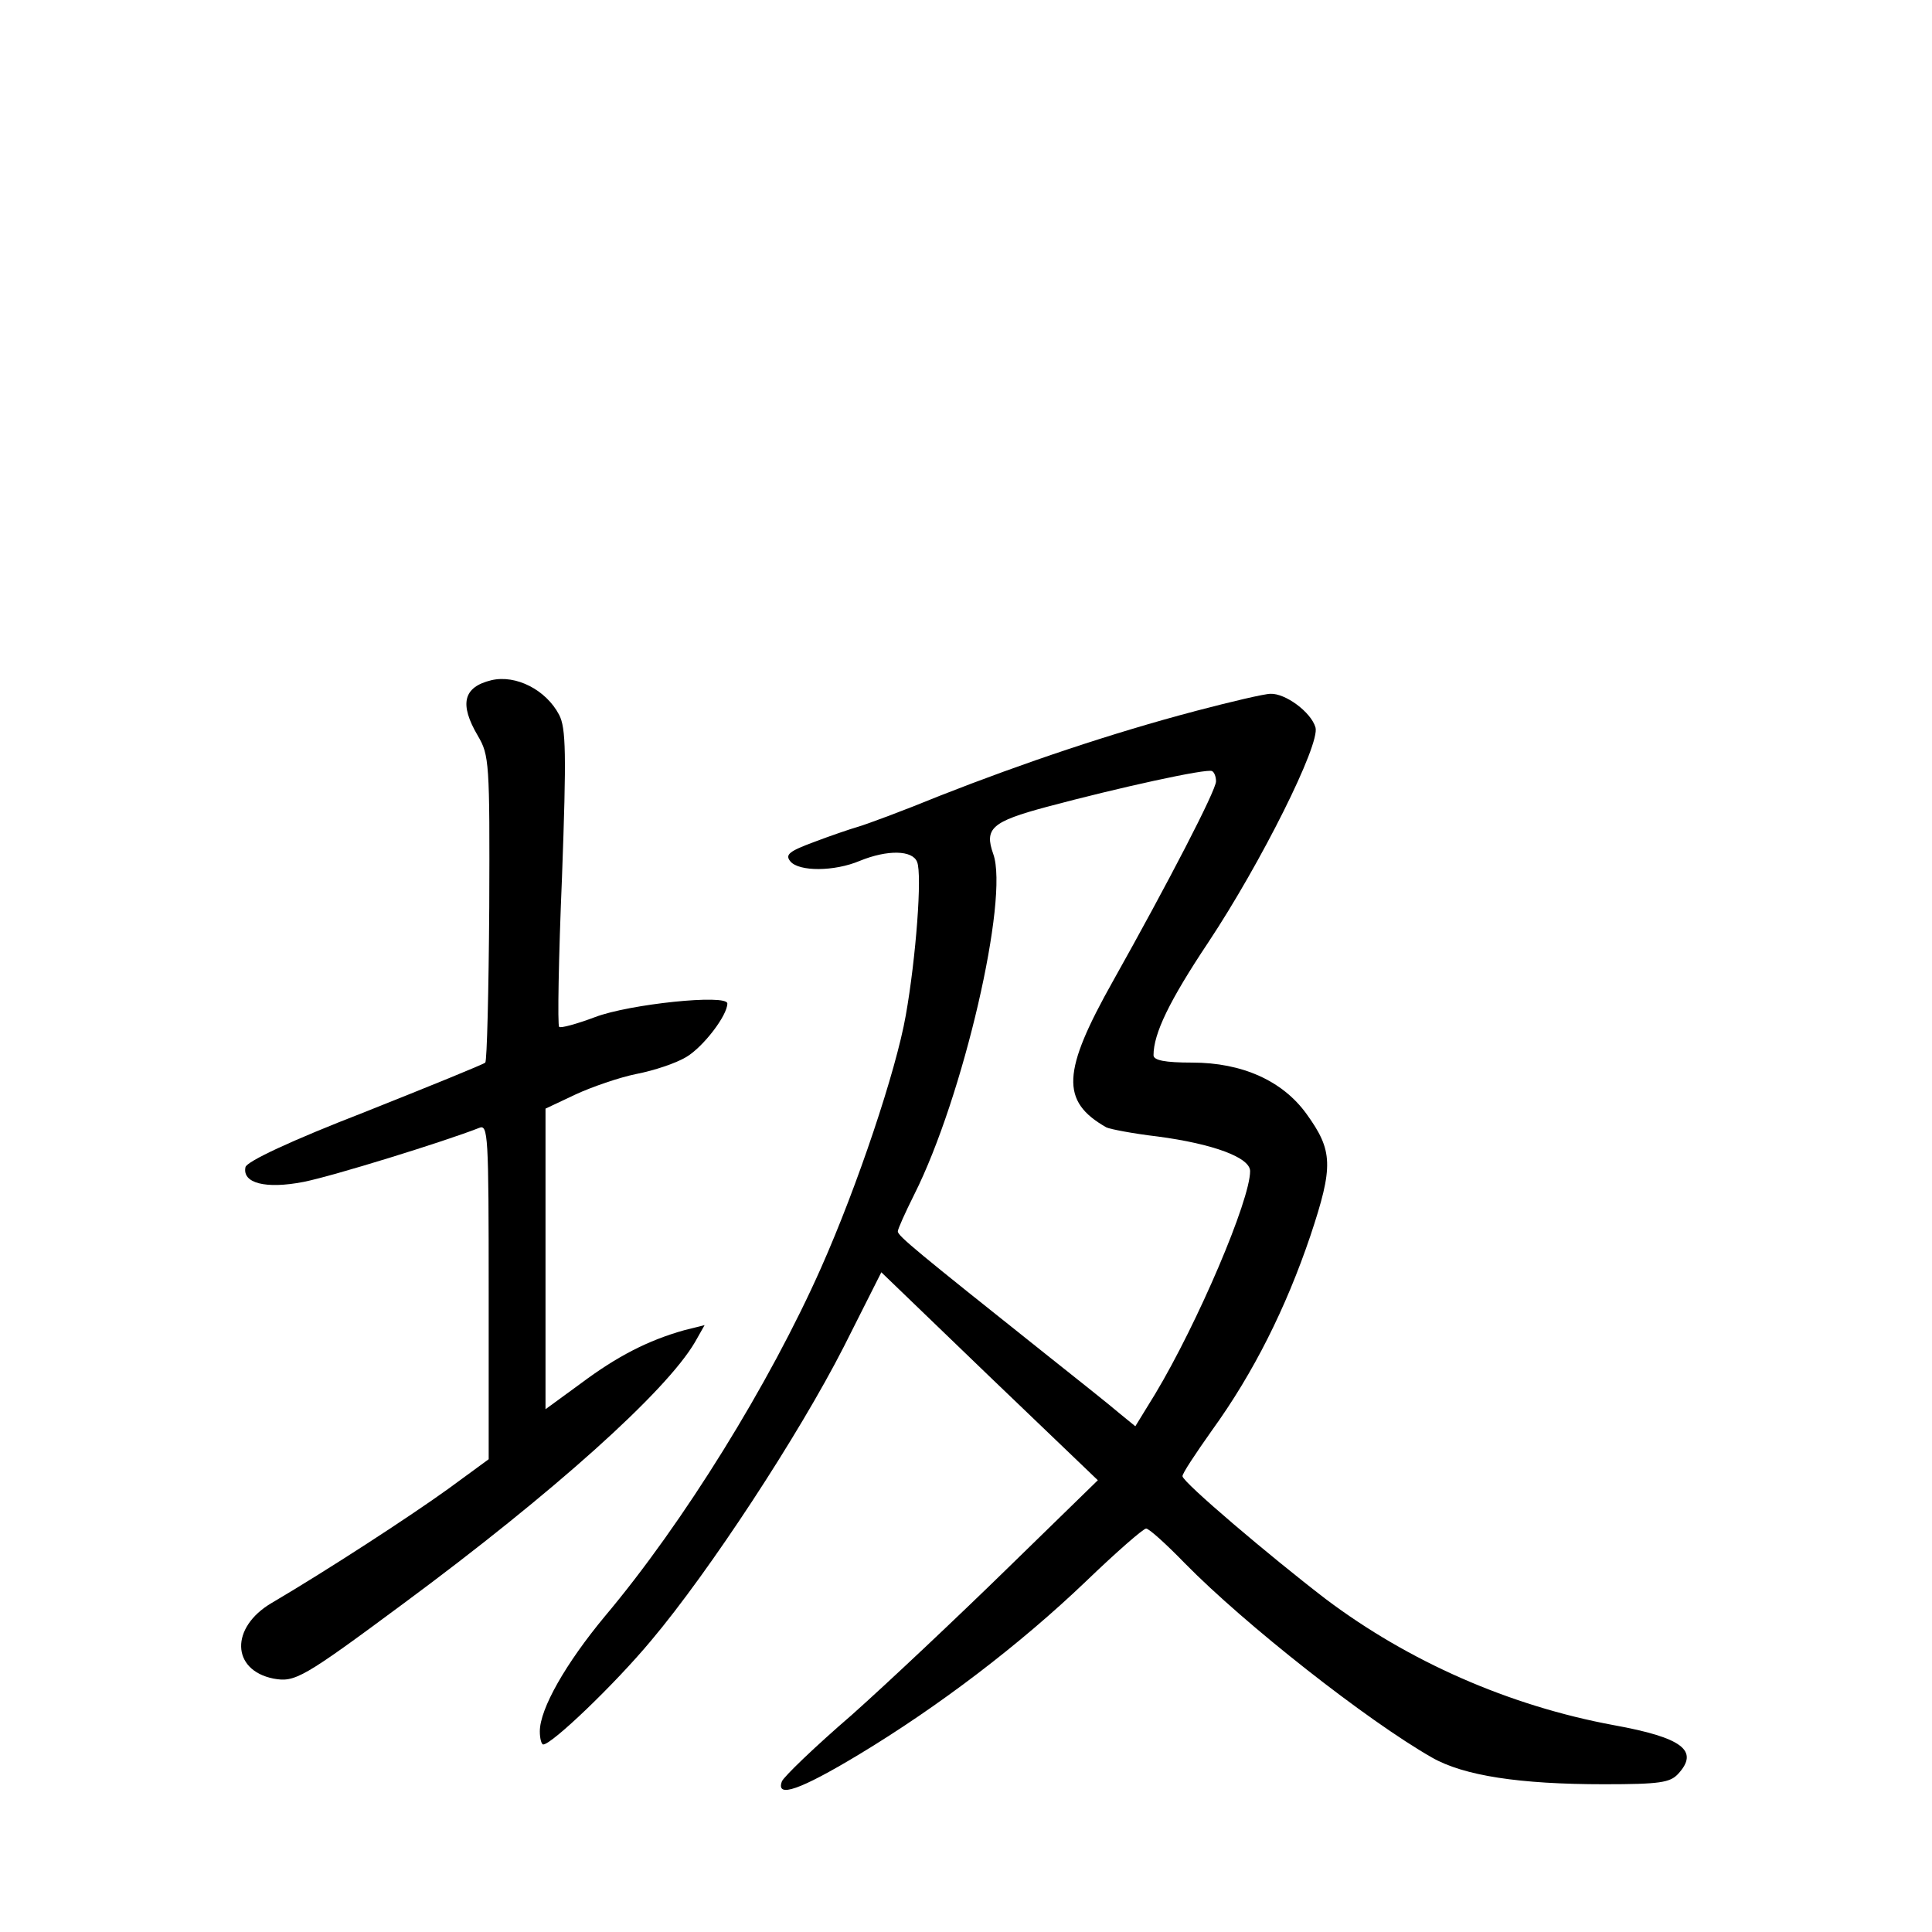 <?xml version="1.0" standalone="no"?>
<!DOCTYPE svg PUBLIC "-//W3C//DTD SVG 20010904//EN"
 "http://www.w3.org/TR/2001/REC-SVG-20010904/DTD/svg10.dtd">
<svg version="1.0" xmlns="http://www.w3.org/2000/svg"
 width="340pt" height="340pt" viewBox="0 0 340 340"
 preserveAspectRatio="xMidYMid meet">
<g transform="translate(0,340) scale(0.1,-0.1)"
fill="#000000" stroke="none">
<path d="M865 2203 c-50 -12 -57 -42 -24 -98 20 -34 21 -47 20 -302 -1 -147
-4 -270 -7 -273 -3 -3 -99 -42 -212 -87 -129 -50 -208 -87 -210 -97 -6 -28 35
-39 102 -26 51 10 248 71 309 95 16 7 17 -11 17 -288 l0 -295 -71 -52 c-68
-49 -214 -144 -311 -201 -73 -43 -71 -118 3 -133 38 -7 51 0 229 132 265 196
462 373 513 460 l17 30 -36 -9 c-64 -18 -118 -46 -181 -93 l-63 -46 0 264 0
265 53 25 c28 13 77 30 107 36 31 6 70 19 88 30 30 18 72 73 72 94 0 17 -173
-1 -233 -24 -32 -12 -61 -20 -63 -17 -3 2 -1 121 5 263 8 218 7 263 -5 286
-23 44 -76 71 -119 61z"/>
<path d="M2105 2149 c-148 -39 -305 -92 -450 -149 -66 -27 -131 -51 -145 -55
-14 -4 -49 -16 -78 -27 -43 -16 -51 -22 -41 -34 15 -18 77 -18 122 1 49 20 93
19 101 -2 9 -22 -2 -169 -20 -270 -17 -97 -85 -300 -149 -444 -90 -203 -242
-449 -381 -614 -68 -82 -114 -162 -114 -202 0 -13 3 -23 6 -23 15 0 125 105
190 183 102 121 260 362 339 517 l66 131 190 -183 191 -183 -159 -155 c-87
-85 -210 -201 -274 -258 -65 -56 -120 -109 -123 -117 -11 -30 32 -15 135 47
141 85 284 194 400 305 53 51 101 93 106 93 5 0 35 -27 68 -61 106 -108 321
-277 435 -342 56 -32 154 -47 303 -47 98 0 116 3 130 18 38 41 8 64 -113 86
-184 34 -361 112 -507 222 -99 76 -251 205 -252 216 -1 4 23 40 52 81 73 101
130 215 173 342 41 123 40 150 -7 215 -42 58 -113 90 -201 90 -48 0 -68 4 -68
13 0 38 28 96 96 198 93 140 198 350 189 379 -8 27 -53 60 -79 59 -11 0 -70
-14 -131 -30z m35 -124 c0 -16 -84 -178 -181 -351 -90 -160 -93 -212 -12 -258
6 -3 47 -11 90 -16 98 -13 163 -37 163 -61 0 -51 -92 -267 -167 -392 l-35 -57
-27 22 c-15 13 -74 60 -132 106 -226 180 -259 207 -259 215 0 4 13 33 29 65
86 171 167 521 139 599 -16 45 -3 57 94 83 127 34 282 68 291 63 4 -2 7 -10 7
-18z"/>
</g>
</svg>

